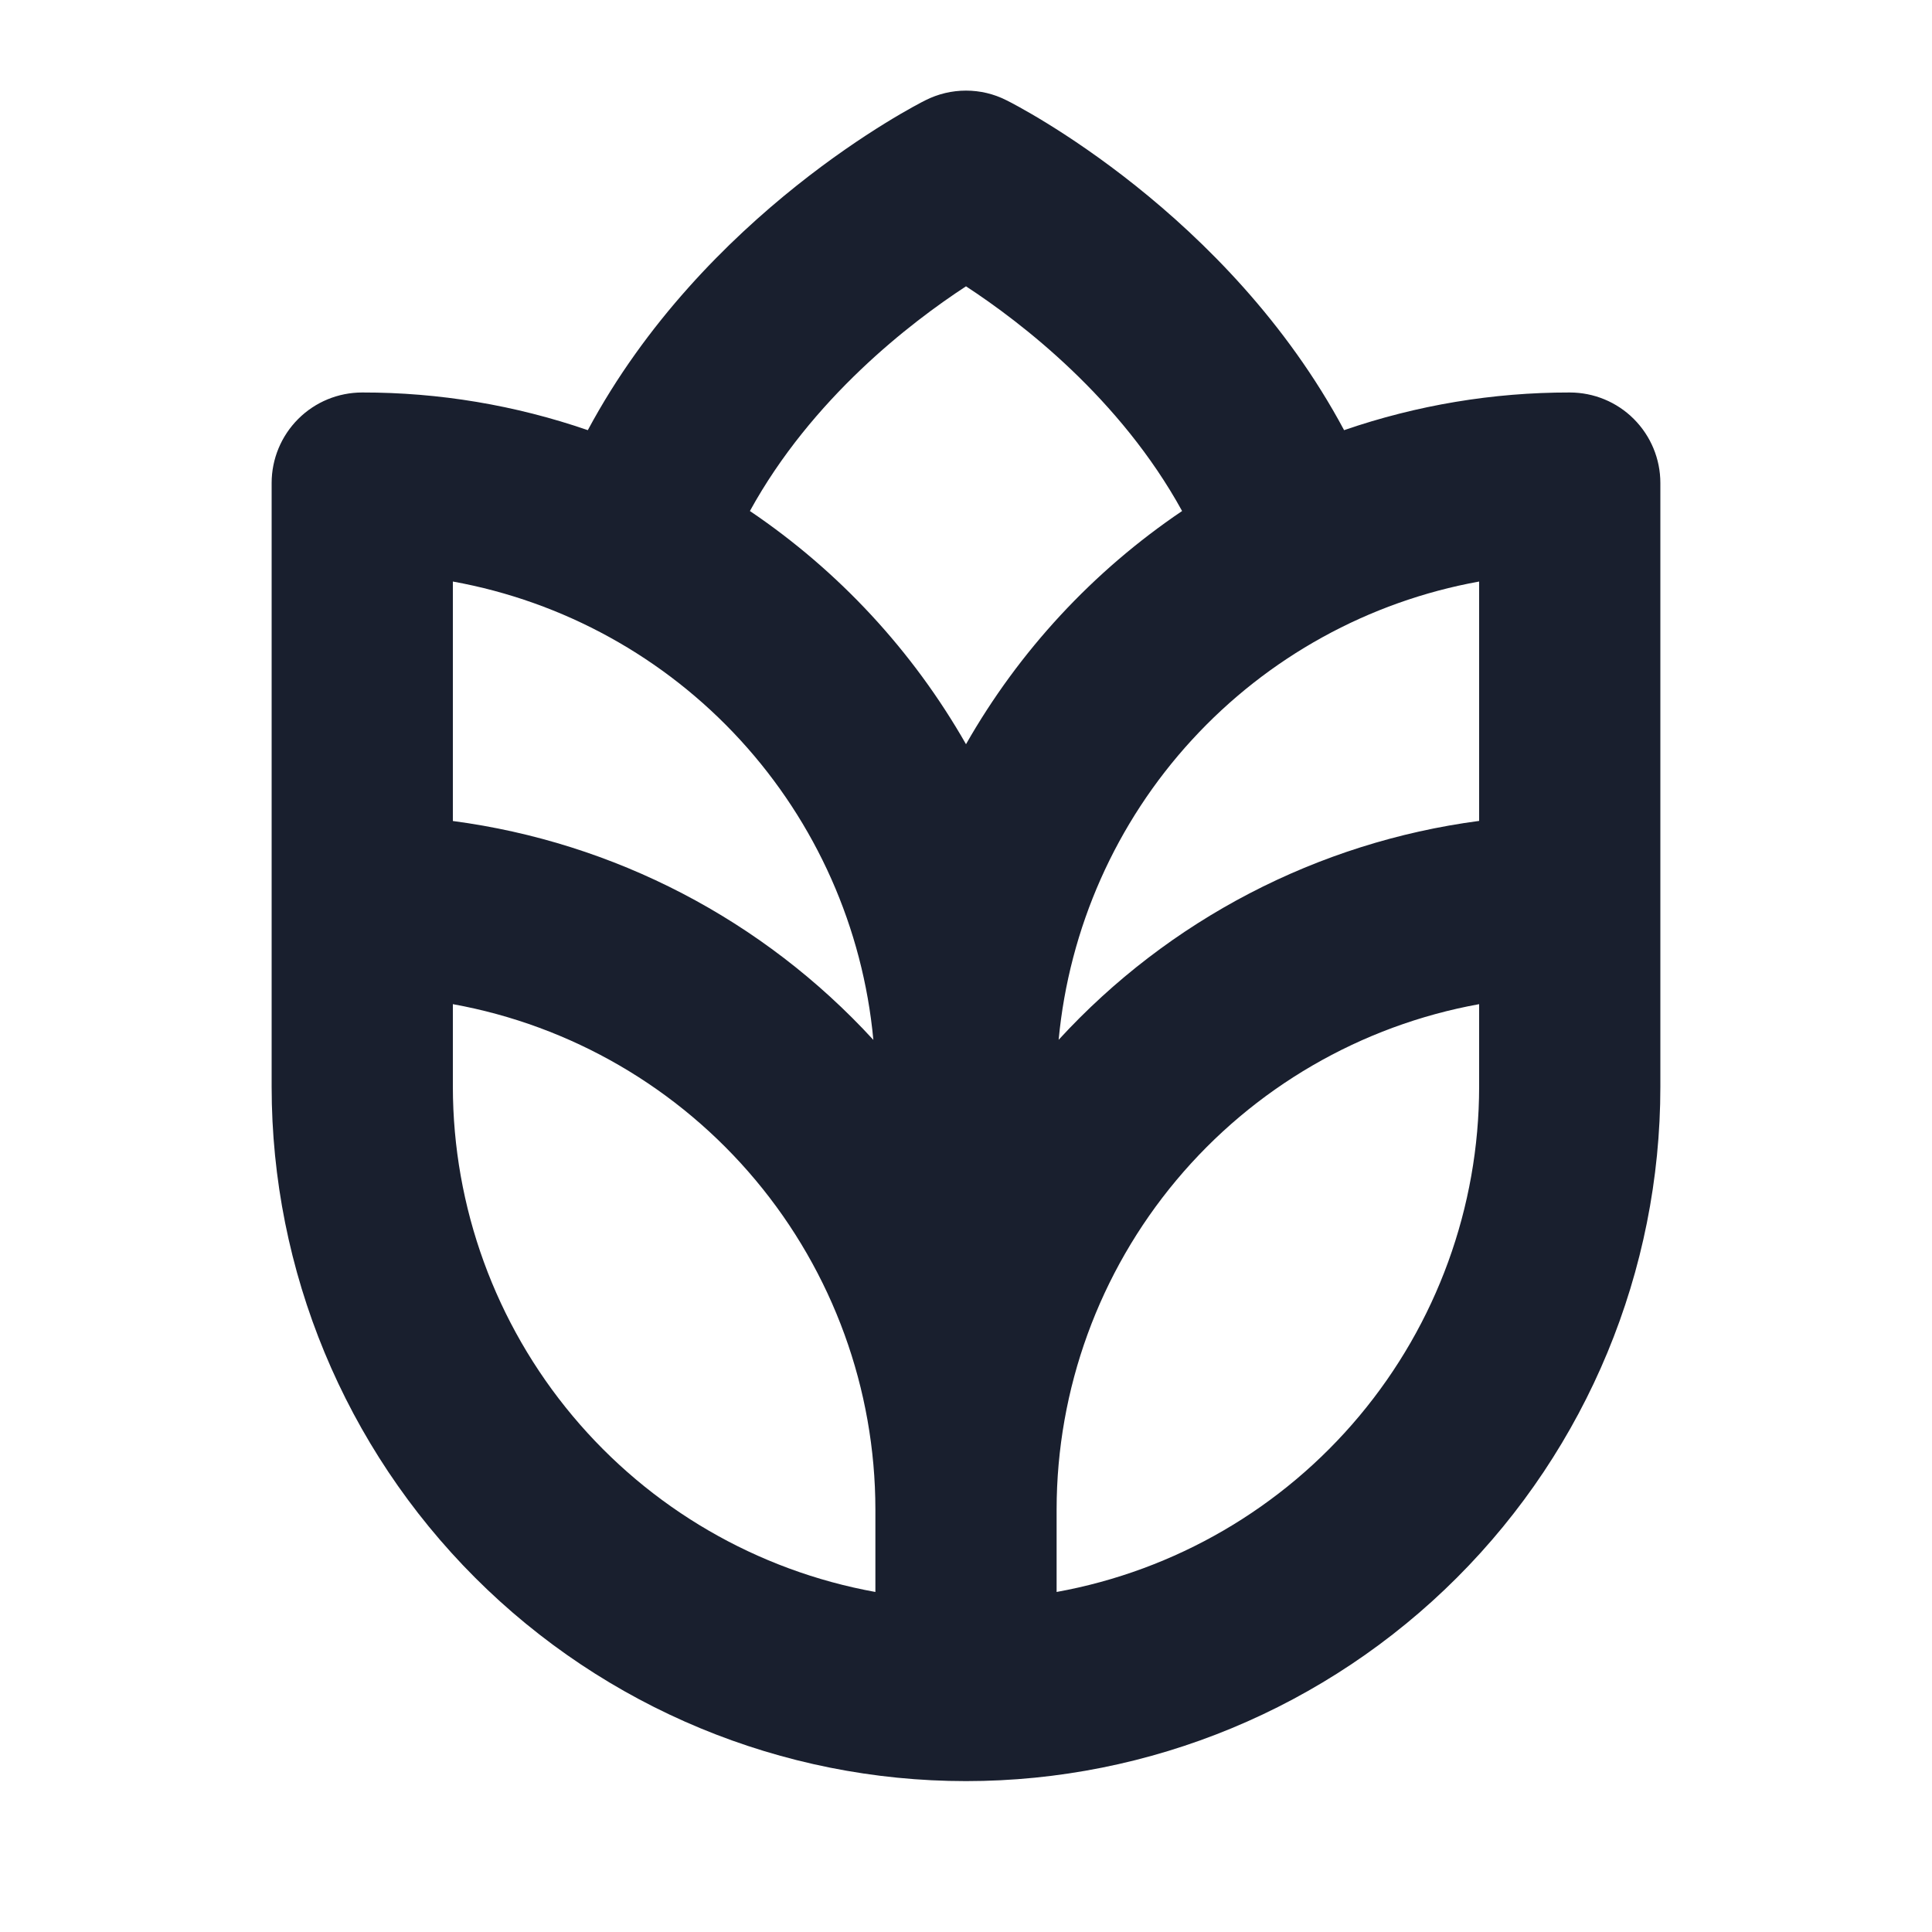 <svg width="20" height="20" viewBox="0 0 20 20" fill="none" xmlns="http://www.w3.org/2000/svg">
<path d="M16.25 4.063C15.455 4.062 14.666 4.194 13.914 4.453C12.712 2.206 10.523 1.089 10.419 1.038C10.289 0.972 10.146 0.938 10 0.938C9.854 0.938 9.711 0.972 9.58 1.038C9.477 1.089 7.288 2.209 6.085 4.453C5.334 4.194 4.545 4.062 3.75 4.063C3.501 4.063 3.263 4.161 3.087 4.337C2.911 4.513 2.812 4.751 2.812 5V11.25C2.812 13.156 3.57 14.984 4.918 16.332C6.266 17.68 8.094 18.438 10 18.438C11.906 18.438 13.734 17.68 15.082 16.332C16.43 14.984 17.188 13.156 17.188 11.25V5C17.188 4.751 17.089 4.513 16.913 4.337C16.737 4.161 16.499 4.063 16.25 4.063ZM4.688 6.02C5.832 6.227 6.877 6.803 7.663 7.66C8.449 8.517 8.933 9.607 9.041 10.765C7.901 9.522 6.36 8.72 4.688 8.499V6.02ZM9.062 16.48C7.836 16.258 6.727 15.613 5.928 14.658C5.128 13.702 4.689 12.496 4.688 11.25V10.395C5.914 10.617 7.023 11.262 7.822 12.217C8.622 13.173 9.061 14.379 9.062 15.625V16.48ZM7.763 5.29C8.404 4.123 9.429 3.337 10 2.964C10.572 3.338 11.596 4.123 12.237 5.29C11.316 5.912 10.55 6.738 10 7.704C9.449 6.738 8.684 5.912 7.763 5.29ZM15.312 11.25C15.311 12.496 14.872 13.702 14.072 14.658C13.273 15.613 12.164 16.258 10.938 16.48V15.625C10.939 14.379 11.378 13.173 12.178 12.217C12.977 11.262 14.086 10.617 15.312 10.395V11.25ZM15.312 8.498C13.64 8.719 12.099 9.521 10.959 10.764C11.068 9.607 11.552 8.516 12.338 7.66C13.124 6.803 14.168 6.227 15.312 6.02V8.498Z" fill="#191F2E"/>
</svg>
